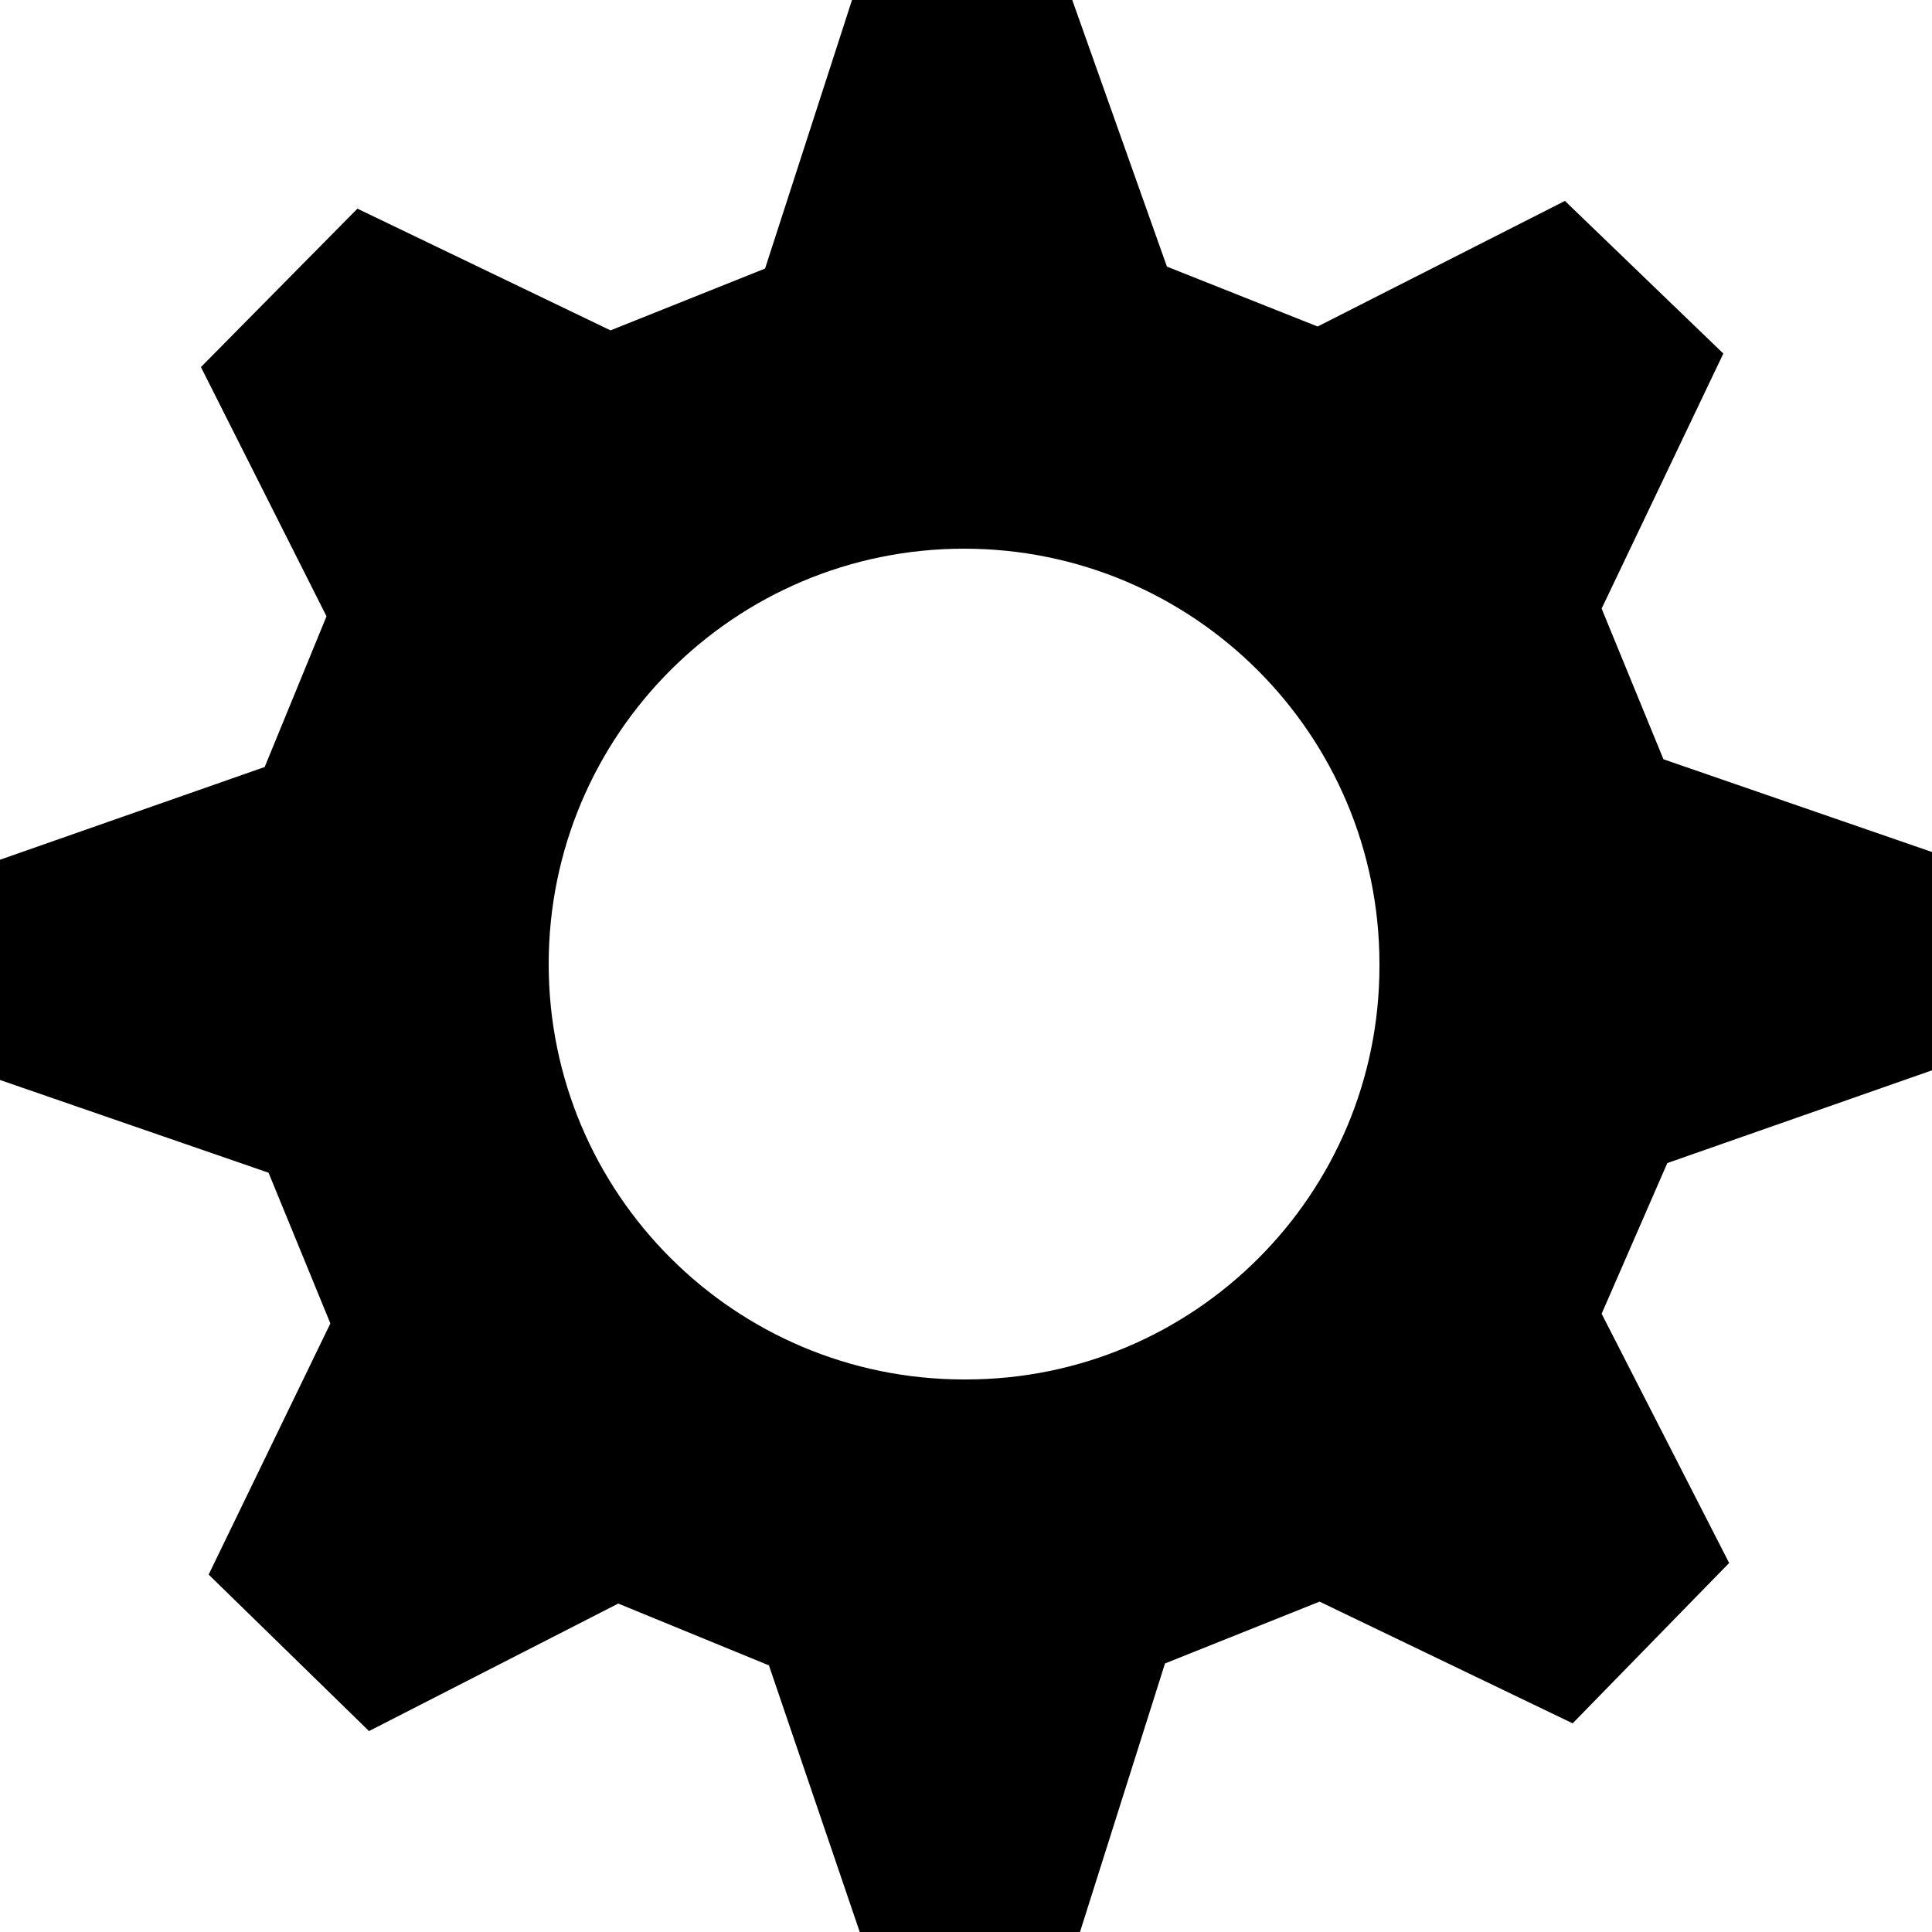 <!-- Generated by IcoMoon.io -->
<svg version="1.1" xmlns="http://www.w3.org/2000/svg" width="20" height="20" viewBox="0 0 20 20">
<title>gear</title>
<path d="M20 11.1v-2.28l-2.78-0.96-0.64-1.56 1.26-2.64-1.64-1.58-2.56 1.3-1.56-0.62-0.98-2.76h-2.28l-0.9 2.78-1.6 0.64-2.62-1.26-1.62 1.64 1.3 2.58-0.64 1.56-2.74 0.96v2.28l2.78 0.96 0.64 1.56-1.26 2.6 1.66 1.62 2.58-1.32 1.56 0.64 0.94 2.76h2.28l0.88-2.78 1.6-0.64 2.62 1.26 1.62-1.66-1.32-2.58 0.68-1.56 2.74-0.96zM10 14.28c-0.006 0-0.013 0-0.020 0-2.375 0-4.3-1.925-4.3-4.3s1.925-4.3 4.3-4.3c2.375 0 4.3 1.925 4.3 4.3 0 0.007-0 0.014-0 0.021v-0.001c0 2.364-1.916 4.28-4.28 4.28v0z"></path>
</svg>
